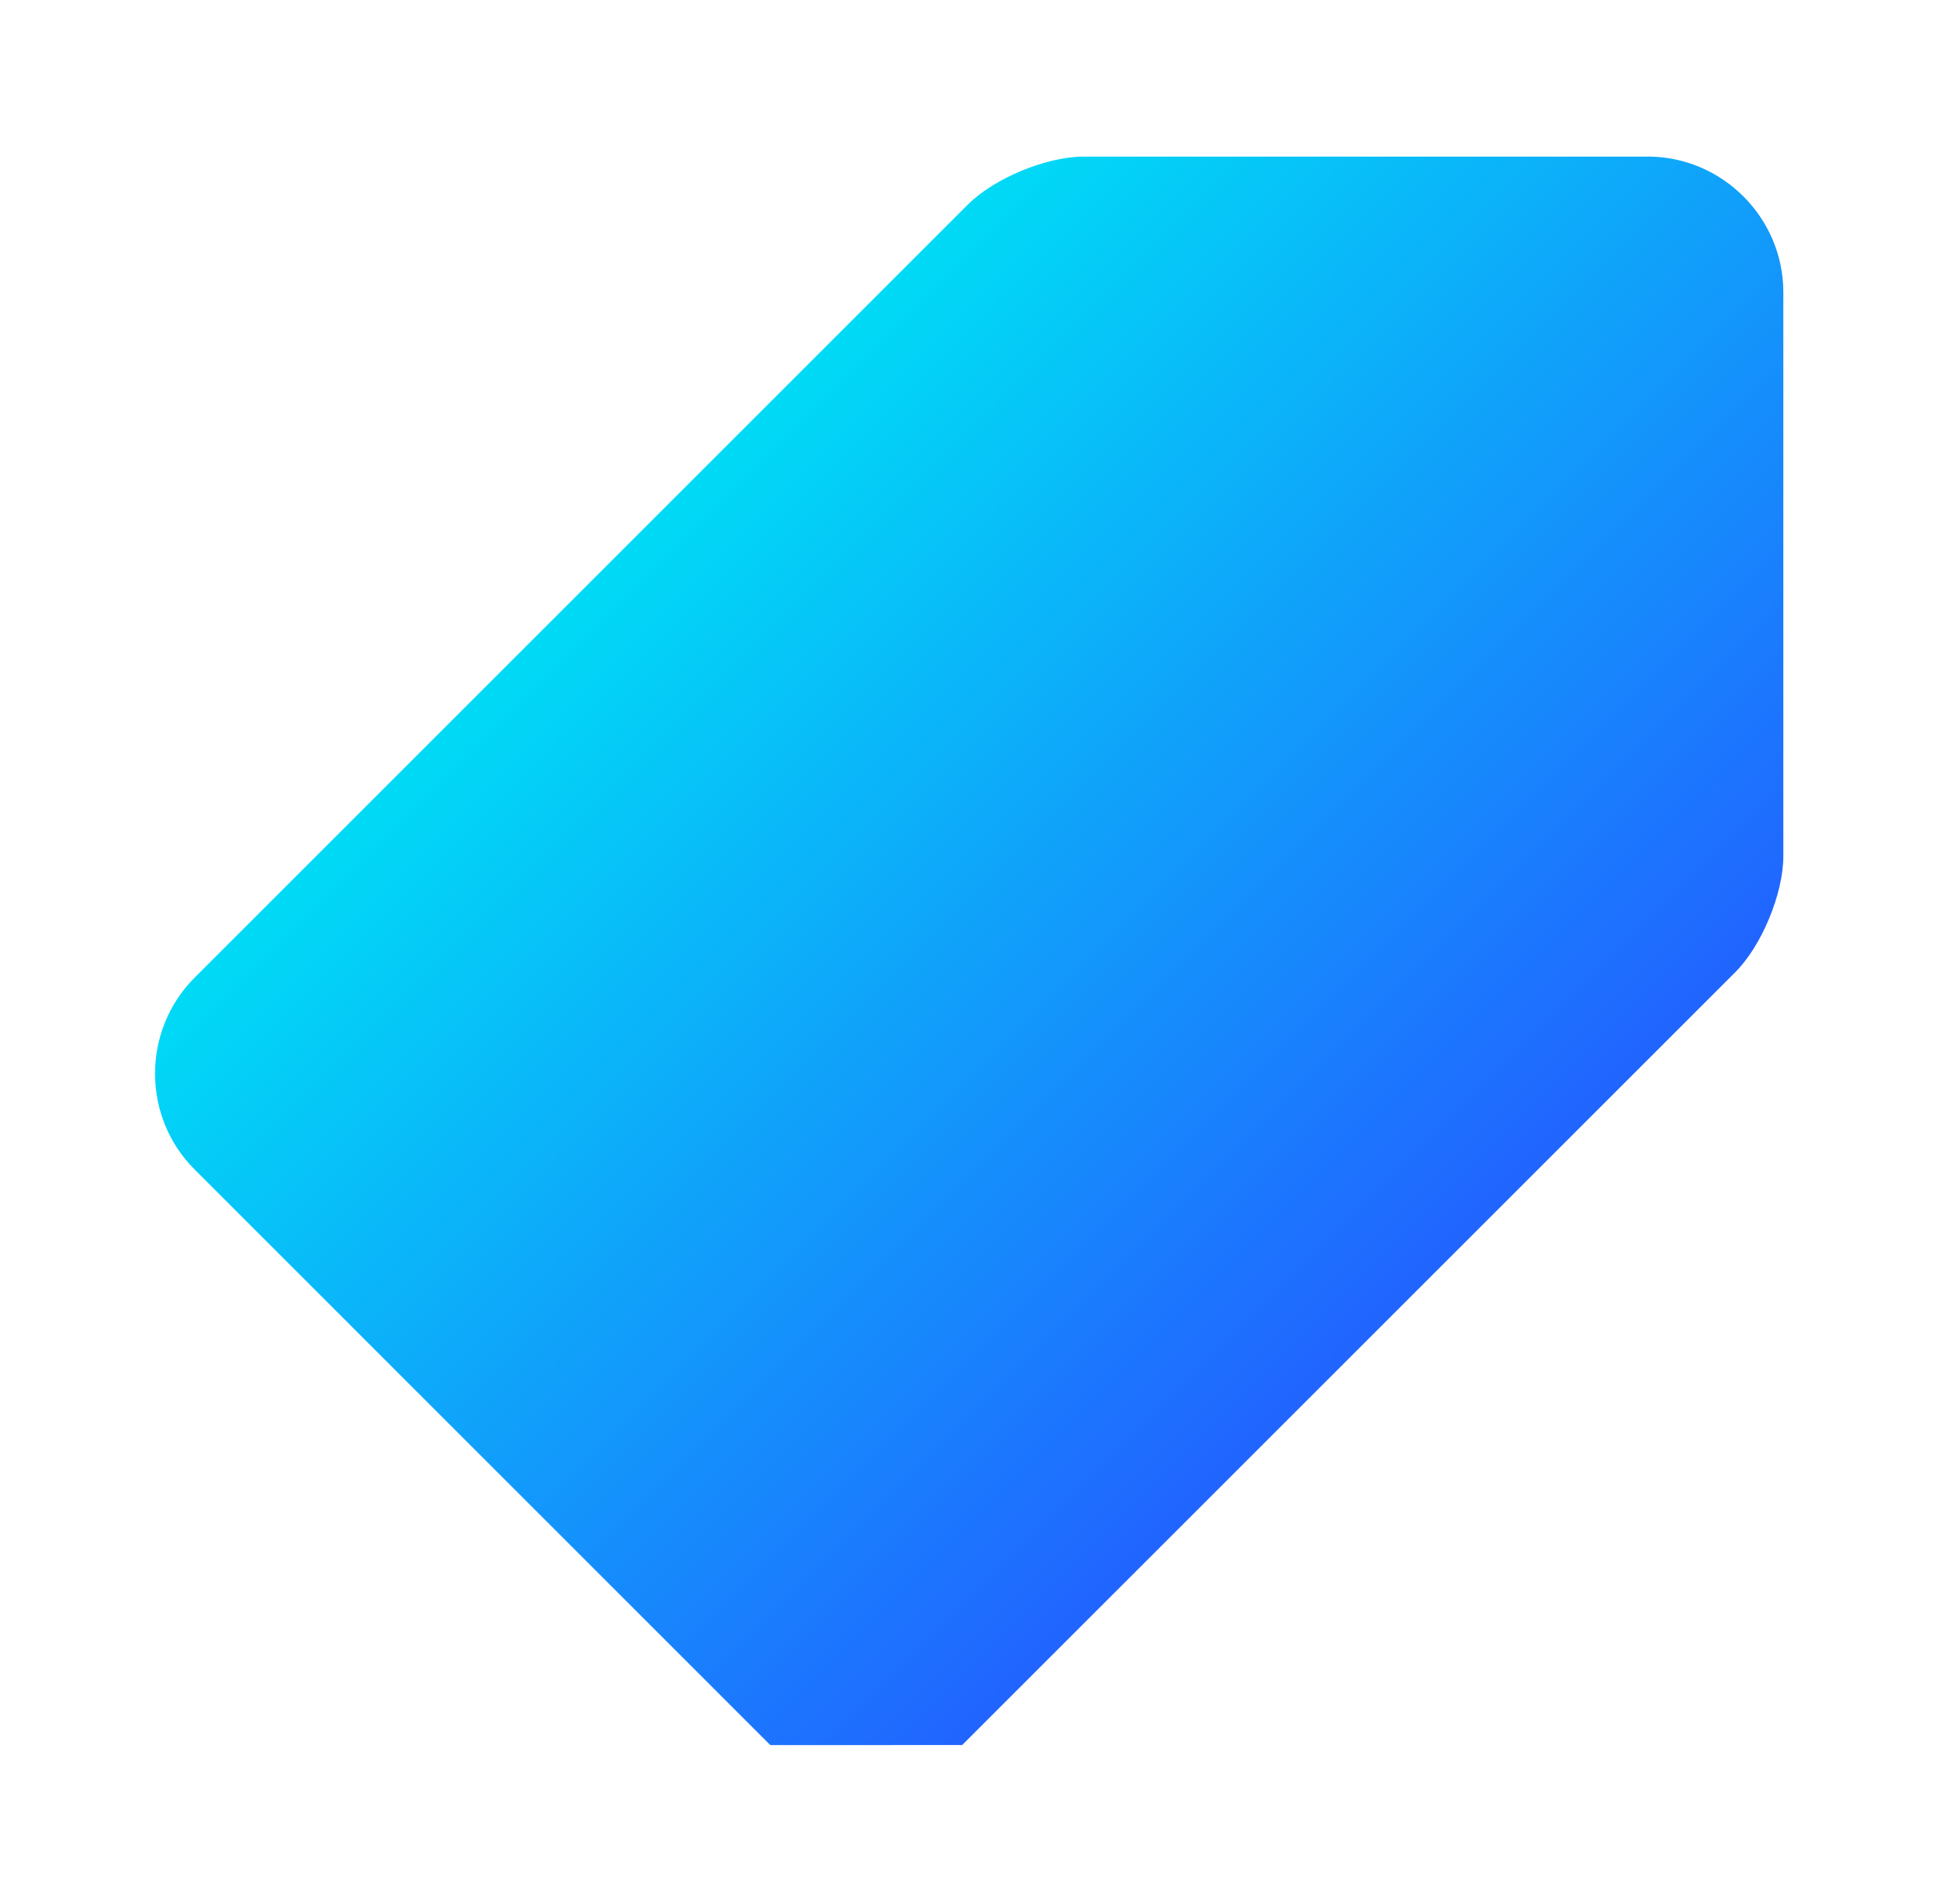<?xml version="1.0" encoding="UTF-8"?>
<svg id="Capa_1" data-name="Capa 1" xmlns="http://www.w3.org/2000/svg" xmlns:xlink="http://www.w3.org/1999/xlink" viewBox="0 0 488 479">
  <defs>
    <linearGradient id="linear-gradient" x1="183.43" y1="101.49" x2="376.52" y2="294.58" gradientUnits="userSpaceOnUse">
      <stop offset="0" stop-color="#00daf6"/>
      <stop offset="1" stop-color="#2164ff"/>
    </linearGradient>
    <filter id="drop-shadow-1" x="0" y="0" width="488" height="479" filterUnits="userSpaceOnUse">
      <feOffset dx="0" dy="10"/>
      <feGaussianBlur result="blur" stdDeviation="13"/>
      <feFlood flood-color="#0045a2" flood-opacity=".11"/>
      <feComposite in2="blur" operator="in"/>
      <feComposite in="SourceGraphic"/>
    </filter>
  </defs>
  <path d="M414.47,29.4h-141.87c-9.39,0-22.5,5.44-29.13,12.06L48.96,235.96c-13.28,13.27-13.28,35.02,0,48.27l144.82,144.82,48.25-.02,194.5-194.47c6.62-6.62,12.06-19.76,12.06-29.13V63.53c0-18.77-15.37-34.14-34.14-34.14Z" style="fill: url(#linear-gradient); filter: url(#drop-shadow-1);"/>
</svg>